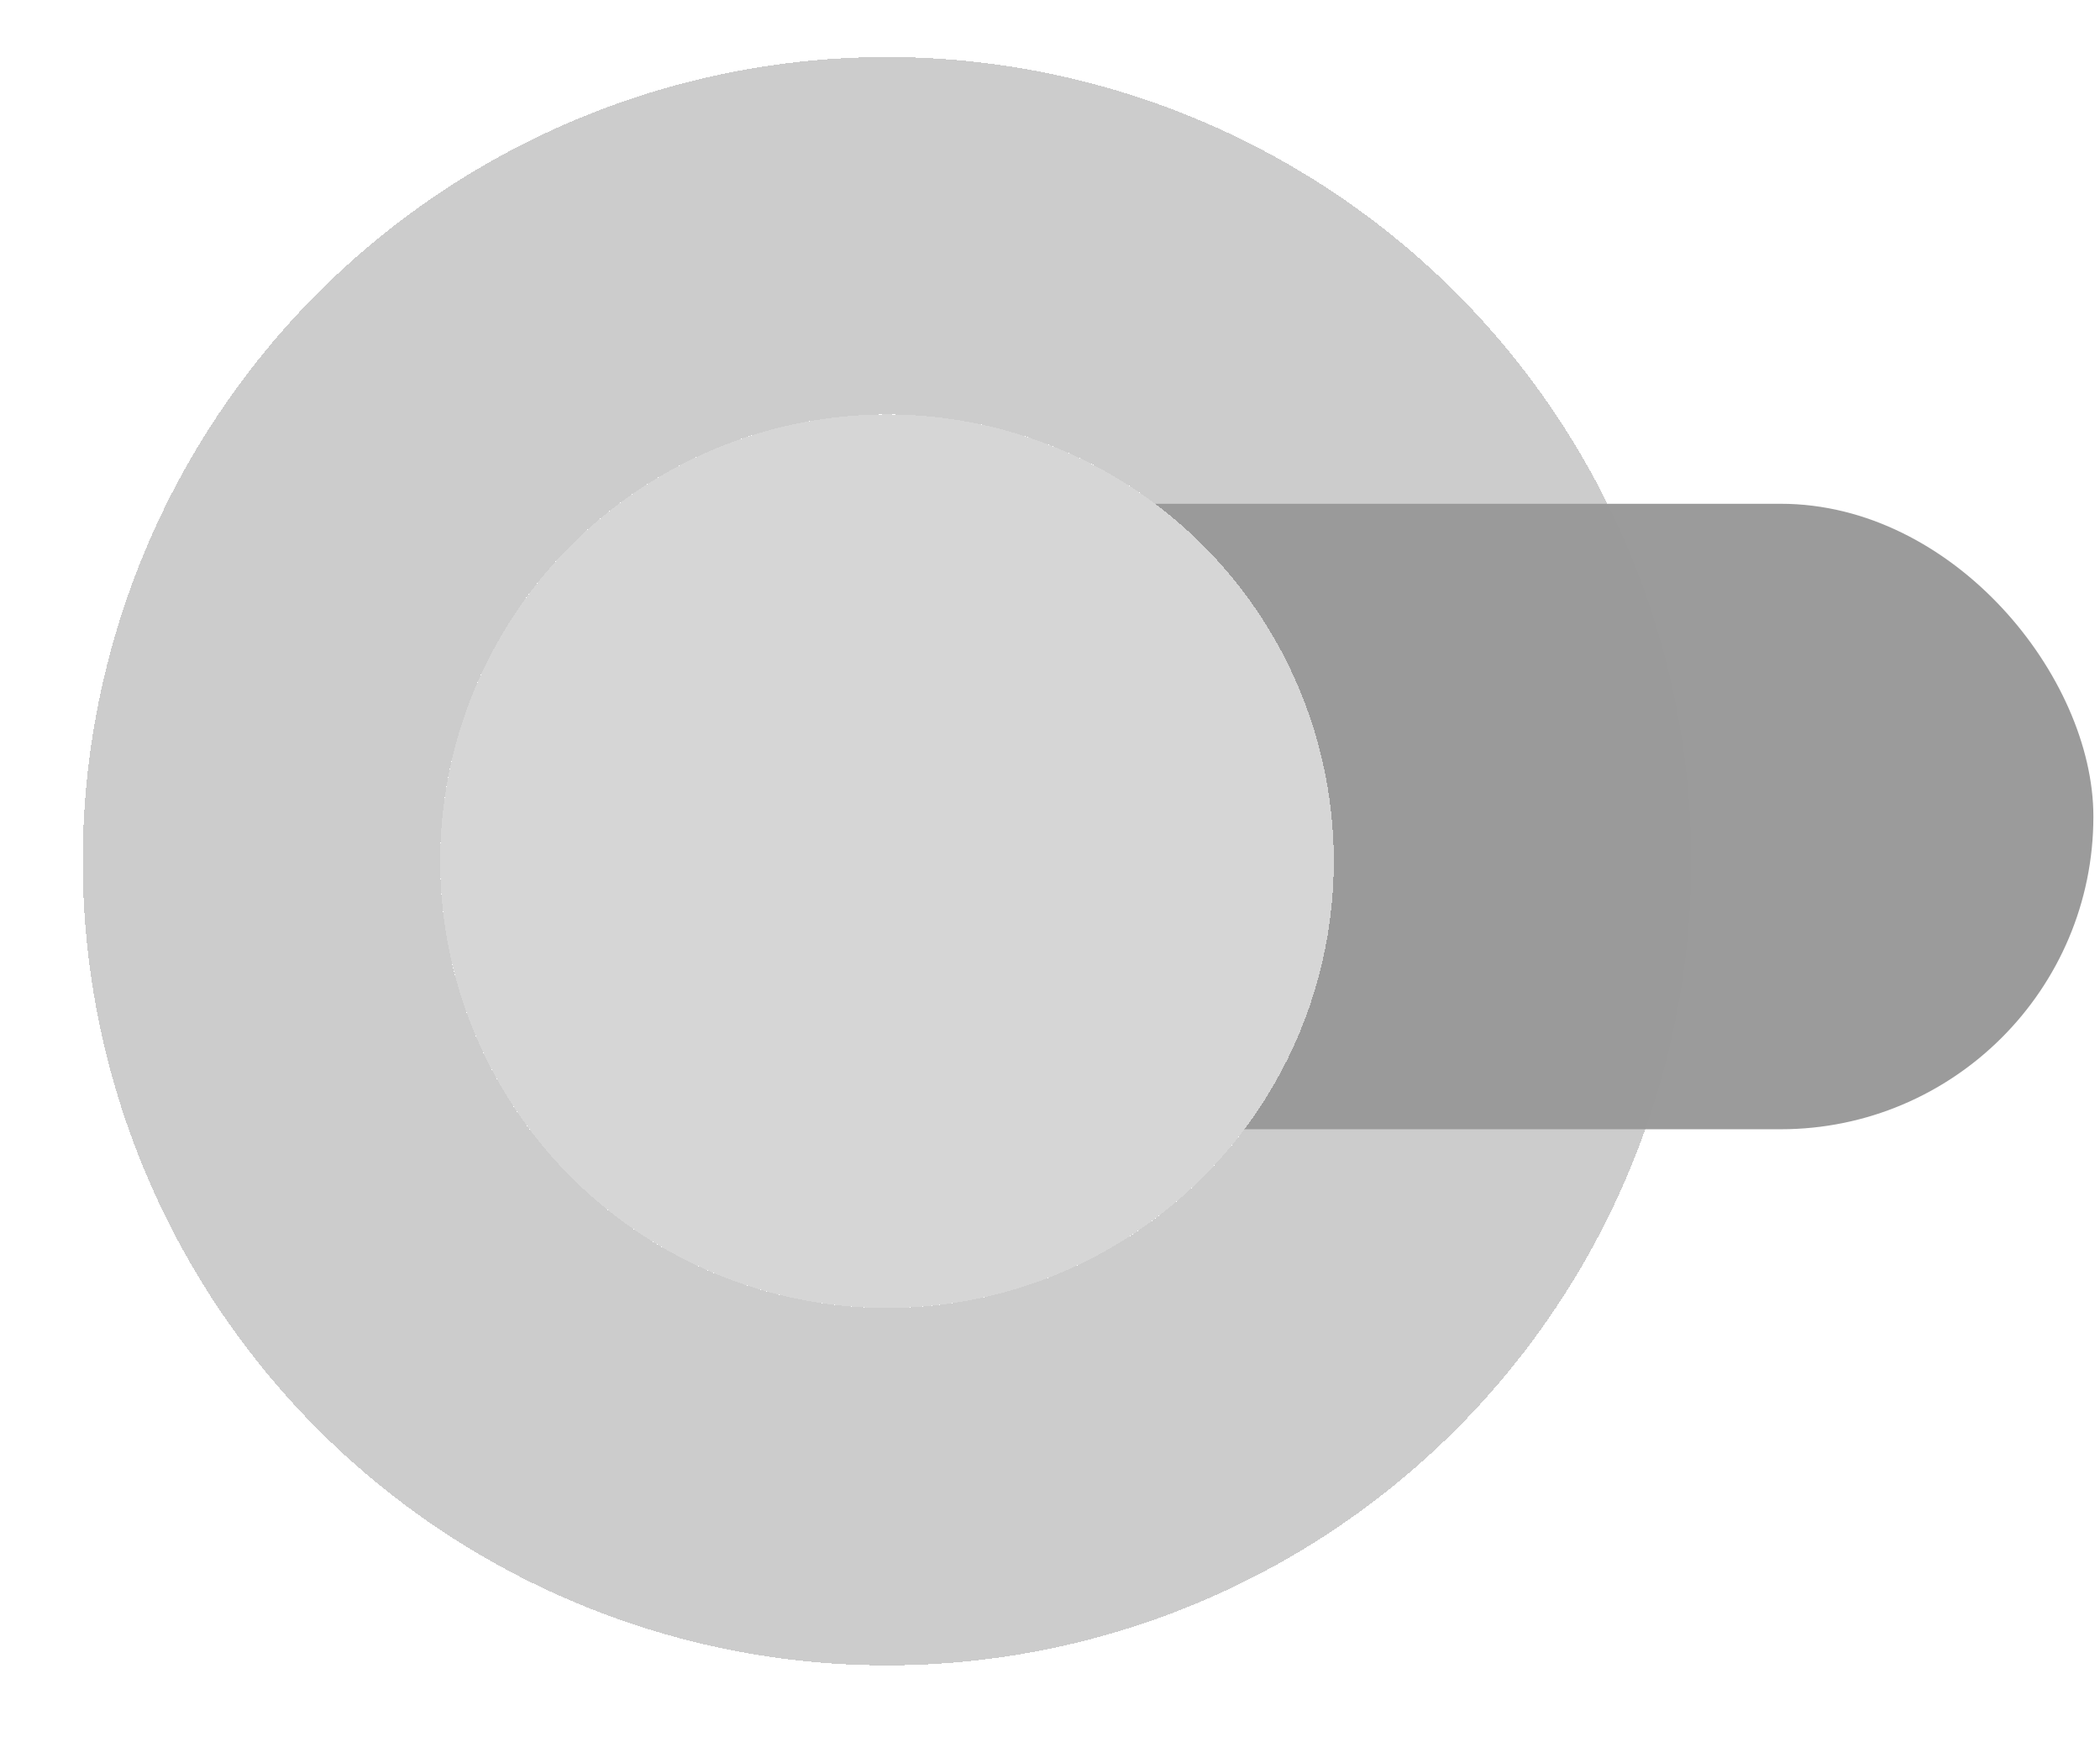 <svg width="47" height="39" viewBox="0 0 47 39" fill="none" xmlns="http://www.w3.org/2000/svg">
<rect x="10.852" y="11.276" width="36" height="14" rx="7" fill="#9B9B9B"/>
<g filter="url(#filter0_d_313_4610)">
<circle cx="20.852" cy="18.276" r="10" fill="#D6D6D6" shape-rendering="crispEdges"/>
<circle cx="20.852" cy="18.276" r="14" stroke="#9B9B9B" stroke-opacity="0.5" stroke-width="8" shape-rendering="crispEdges"/>
</g>
<defs>
<filter id="filter0_d_313_4610" x="0.852" y="0.276" width="38" height="38" filterUnits="userSpaceOnUse" color-interpolation-filters="sRGB">
<feFlood flood-opacity="0" result="BackgroundImageFix"/>
<feColorMatrix in="SourceAlpha" type="matrix" values="0 0 0 0 0 0 0 0 0 0 0 0 0 0 0 0 0 0 127 0" result="hardAlpha"/>
<feOffset dx="-1" dy="1"/>
<feGaussianBlur stdDeviation="0.5"/>
<feComposite in2="hardAlpha" operator="out"/>
<feColorMatrix type="matrix" values="0 0 0 0 0.2 0 0 0 0 0.2 0 0 0 0 0.2 0 0 0 0.25 0"/>
<feBlend mode="normal" in2="BackgroundImageFix" result="effect1_dropShadow_313_4610"/>
<feBlend mode="normal" in="SourceGraphic" in2="effect1_dropShadow_313_4610" result="shape"/>
</filter>
</defs>
</svg>
